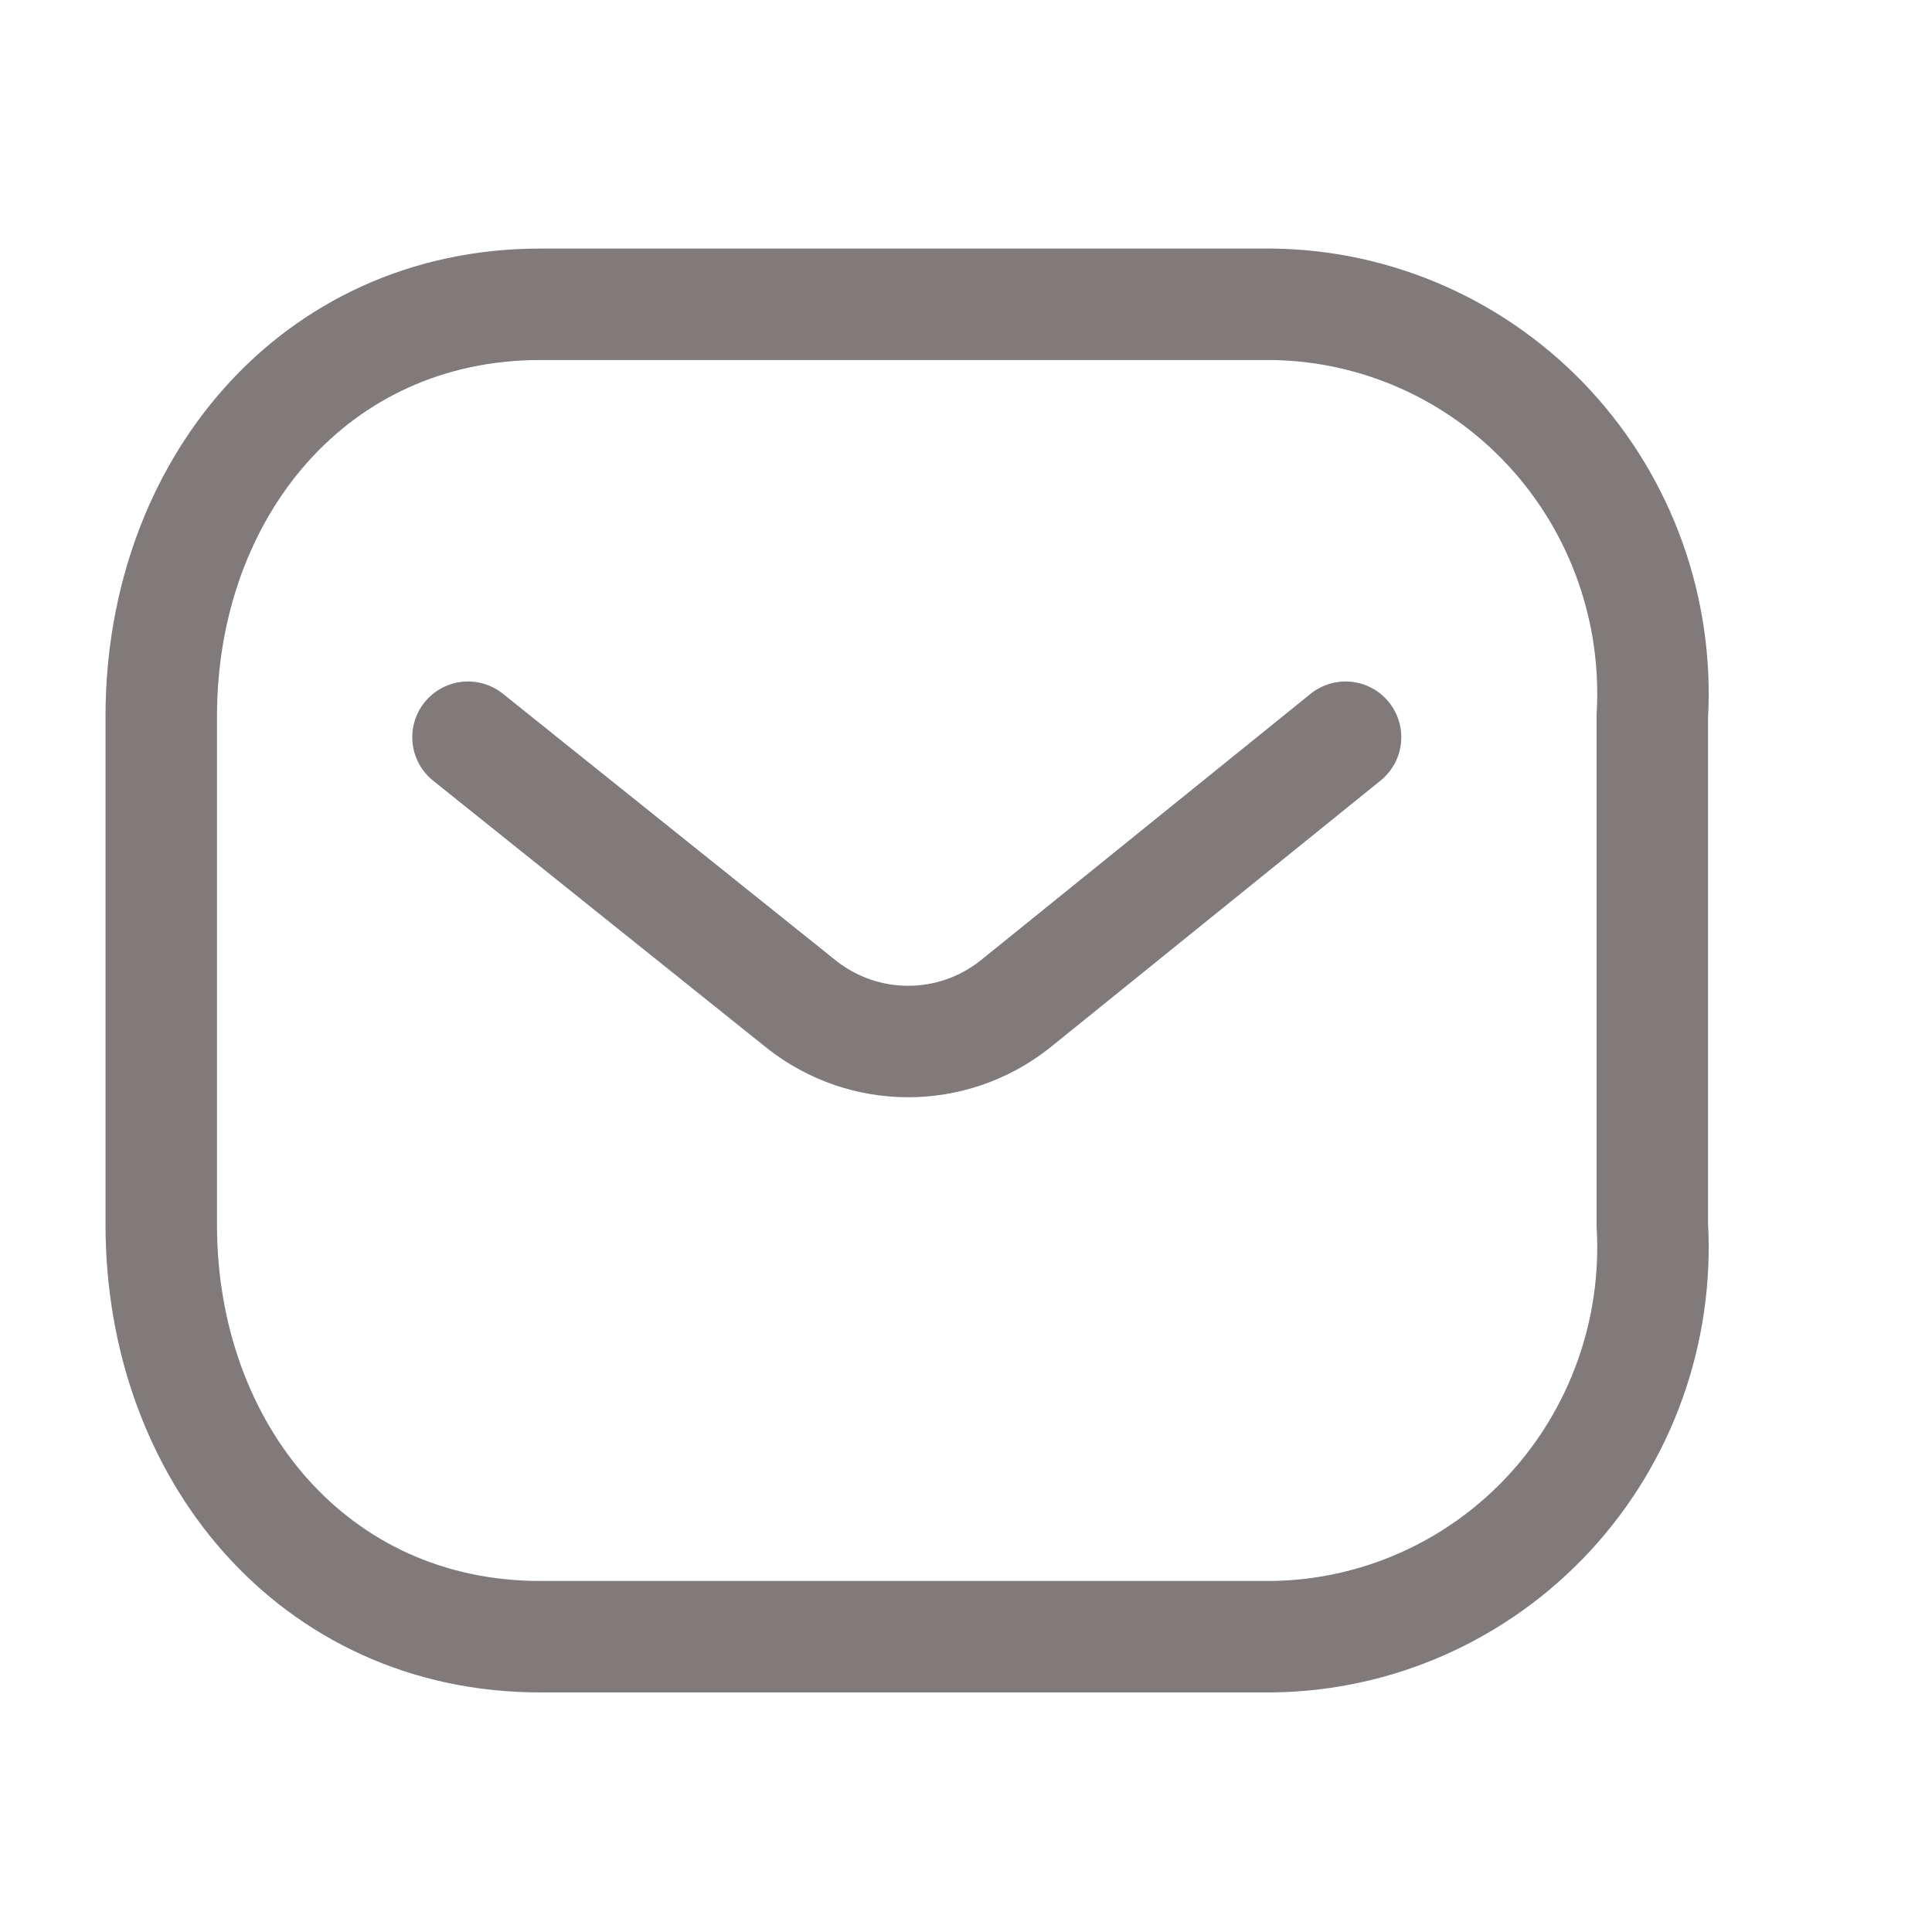 <svg width="26" height="26" viewBox="0 0 26 26" fill="none" xmlns="http://www.w3.org/2000/svg">
<path d="M18.108 9.921L13.655 13.519C12.812 14.182 11.631 14.182 10.789 13.519L6.298 9.921" stroke="#807A7A" stroke-width="1.5" stroke-linecap="round" stroke-linejoin="round"/>
<path fill-rule="evenodd" clip-rule="evenodd" d="M7.272 4.095H17.114C18.533 4.111 19.884 4.713 20.852 5.761C21.819 6.809 22.319 8.211 22.236 9.641V16.48C22.319 17.91 21.819 19.313 20.852 20.36C19.884 21.408 18.533 22.01 17.114 22.026H7.272C4.224 22.026 2.17 19.538 2.17 16.48V9.641C2.17 6.584 4.224 4.095 7.272 4.095Z" stroke="#807A7A" stroke-width="1.5" stroke-linecap="round" stroke-linejoin="round"/>
</svg>